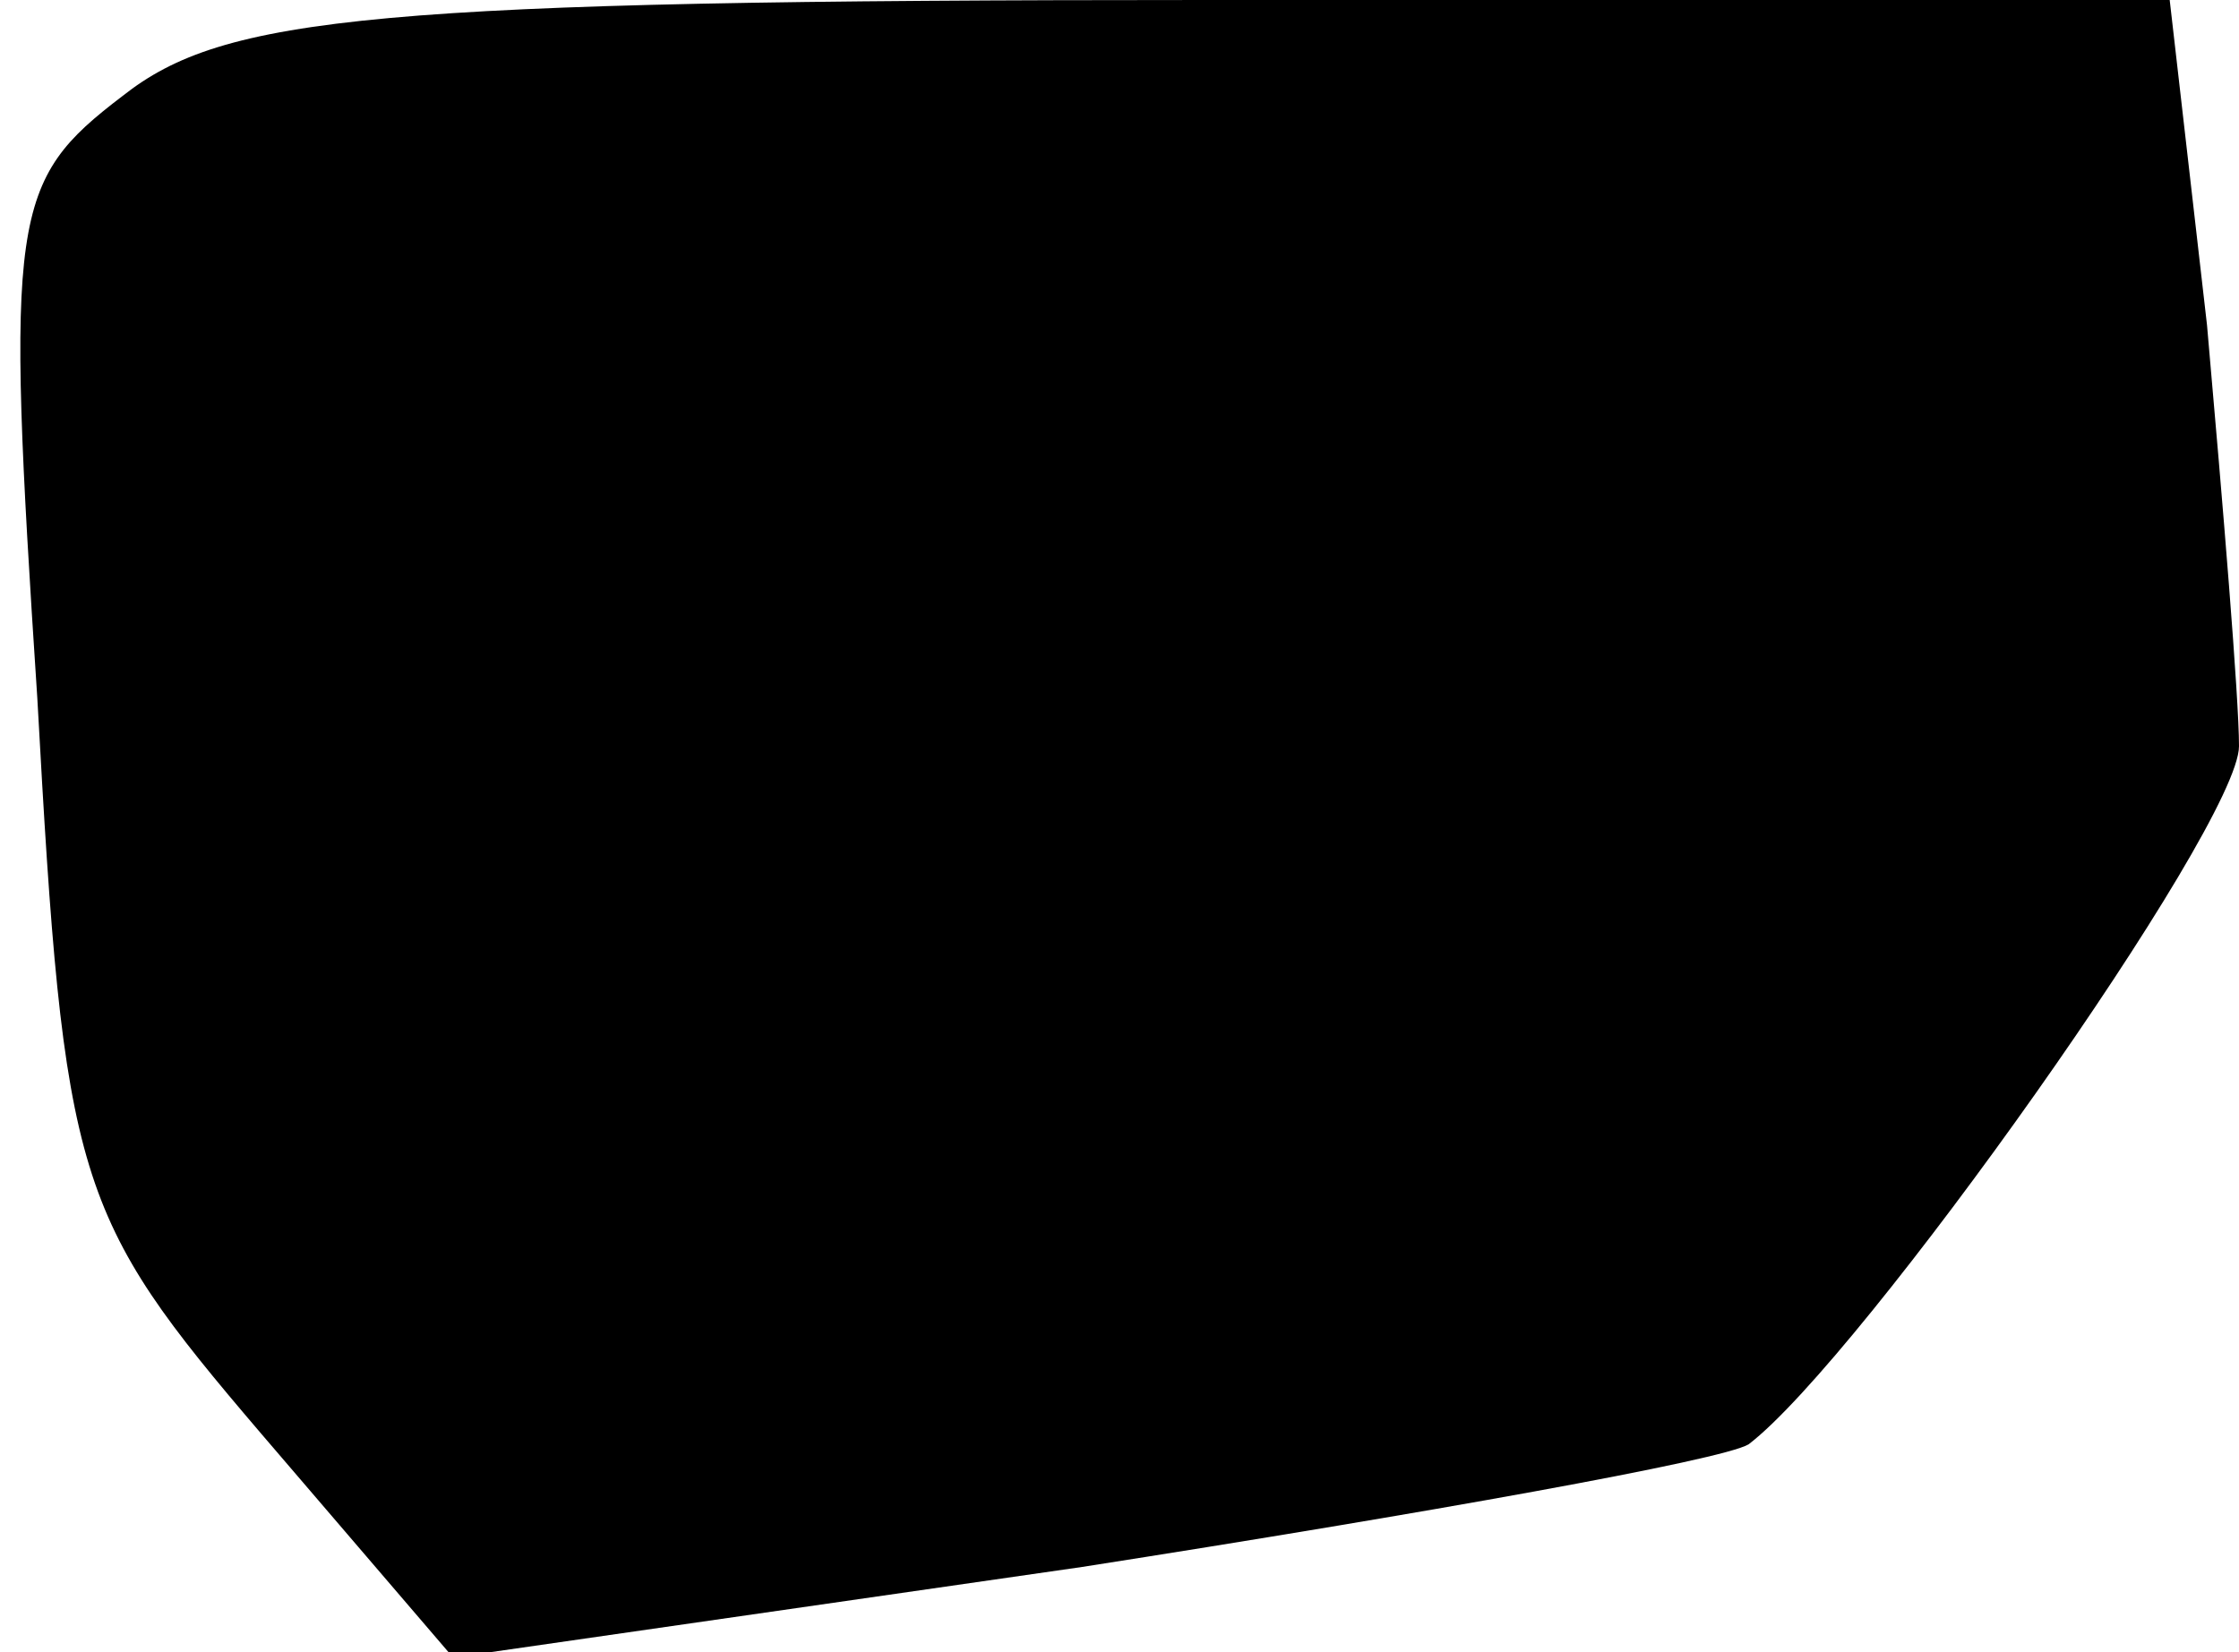 <?xml version="1.0" standalone="no"?>
<!DOCTYPE svg PUBLIC "-//W3C//DTD SVG 20010904//EN"
 "http://www.w3.org/TR/2001/REC-SVG-20010904/DTD/svg10.dtd">
<svg version="1.0" xmlns="http://www.w3.org/2000/svg"
 width="42pt" height="31pt" viewBox="0 0 42 31"
 preserveAspectRatio="xMidYMid meet">
<g transform="translate(0,31) scale(0.1,-0.1)"
fill="#000000" stroke="none">
<path fill="#000000" stroke="none" d="M23 292 c-21 -16 -22 -22 -16 -113 5
-91 7 -97 42 -138 l36 -42 118 17 c64 10 120 20 125 23 21 16 92 116 92 131 0
9 -3 45 -6 79 l-7 61 -181 0 c-156 0 -184 -3 -203 -18z"/>
</g>
</svg>
